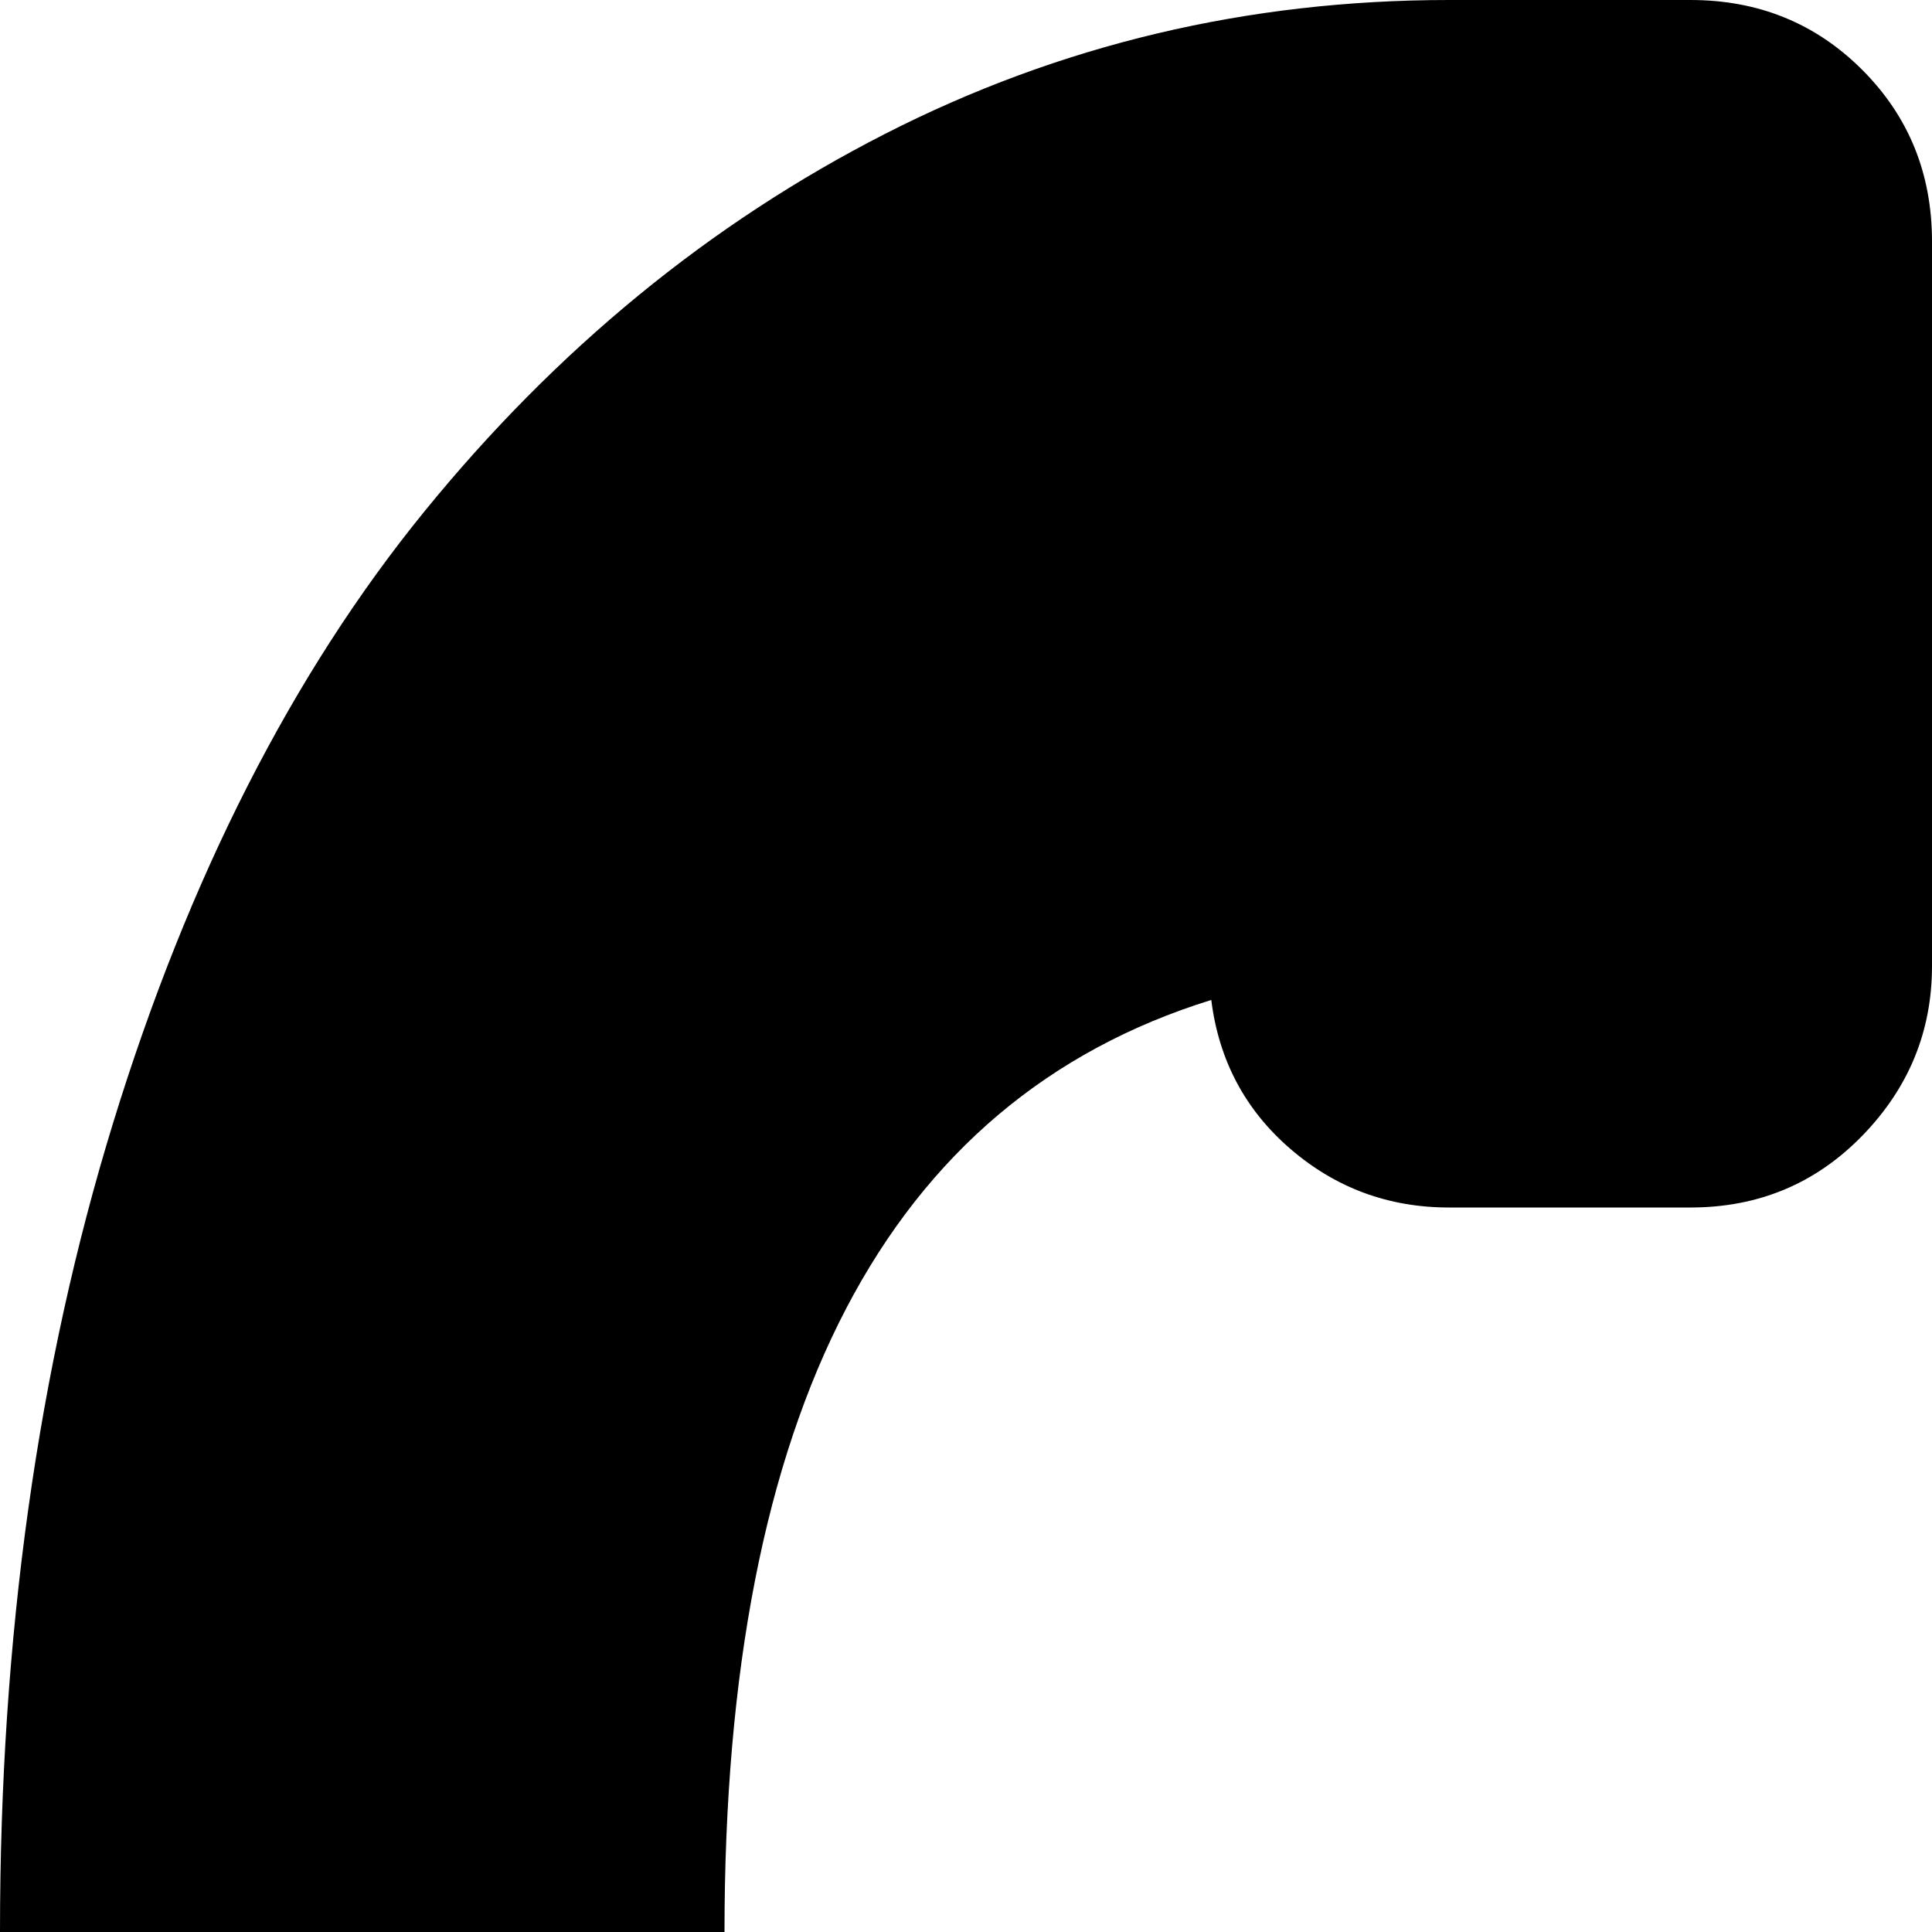 <svg xmlns="http://www.w3.org/2000/svg" version="1.1" viewBox="0 0 512 512" fill="currentColor"><path fill="currentColor" d="M992 576H832v119q-15 15-25 5L582 526q-6-6-6-14.5t6-13.5l225-174q10-10 25 5v119h160q13 0 22.5 9.5t9.5 22.5v64q0 13-9.5 22.5T992 576m-544 448h-64q-80 0-149.5-35.5t-122-100t-82.5-162T0 512t30-214.5t82.5-162t122-100T384 0h64q27 0 45.5 18.5T512 64v192q0 26-18.5 45T448 320h-64q-24 0-42-15.5T321 265q-129 40-129 247t129 247q3-24 21-39.5t42-15.5h64q27 0 45.5 18.5T512 768v192q0 26-19 45t-45 19"/></svg>